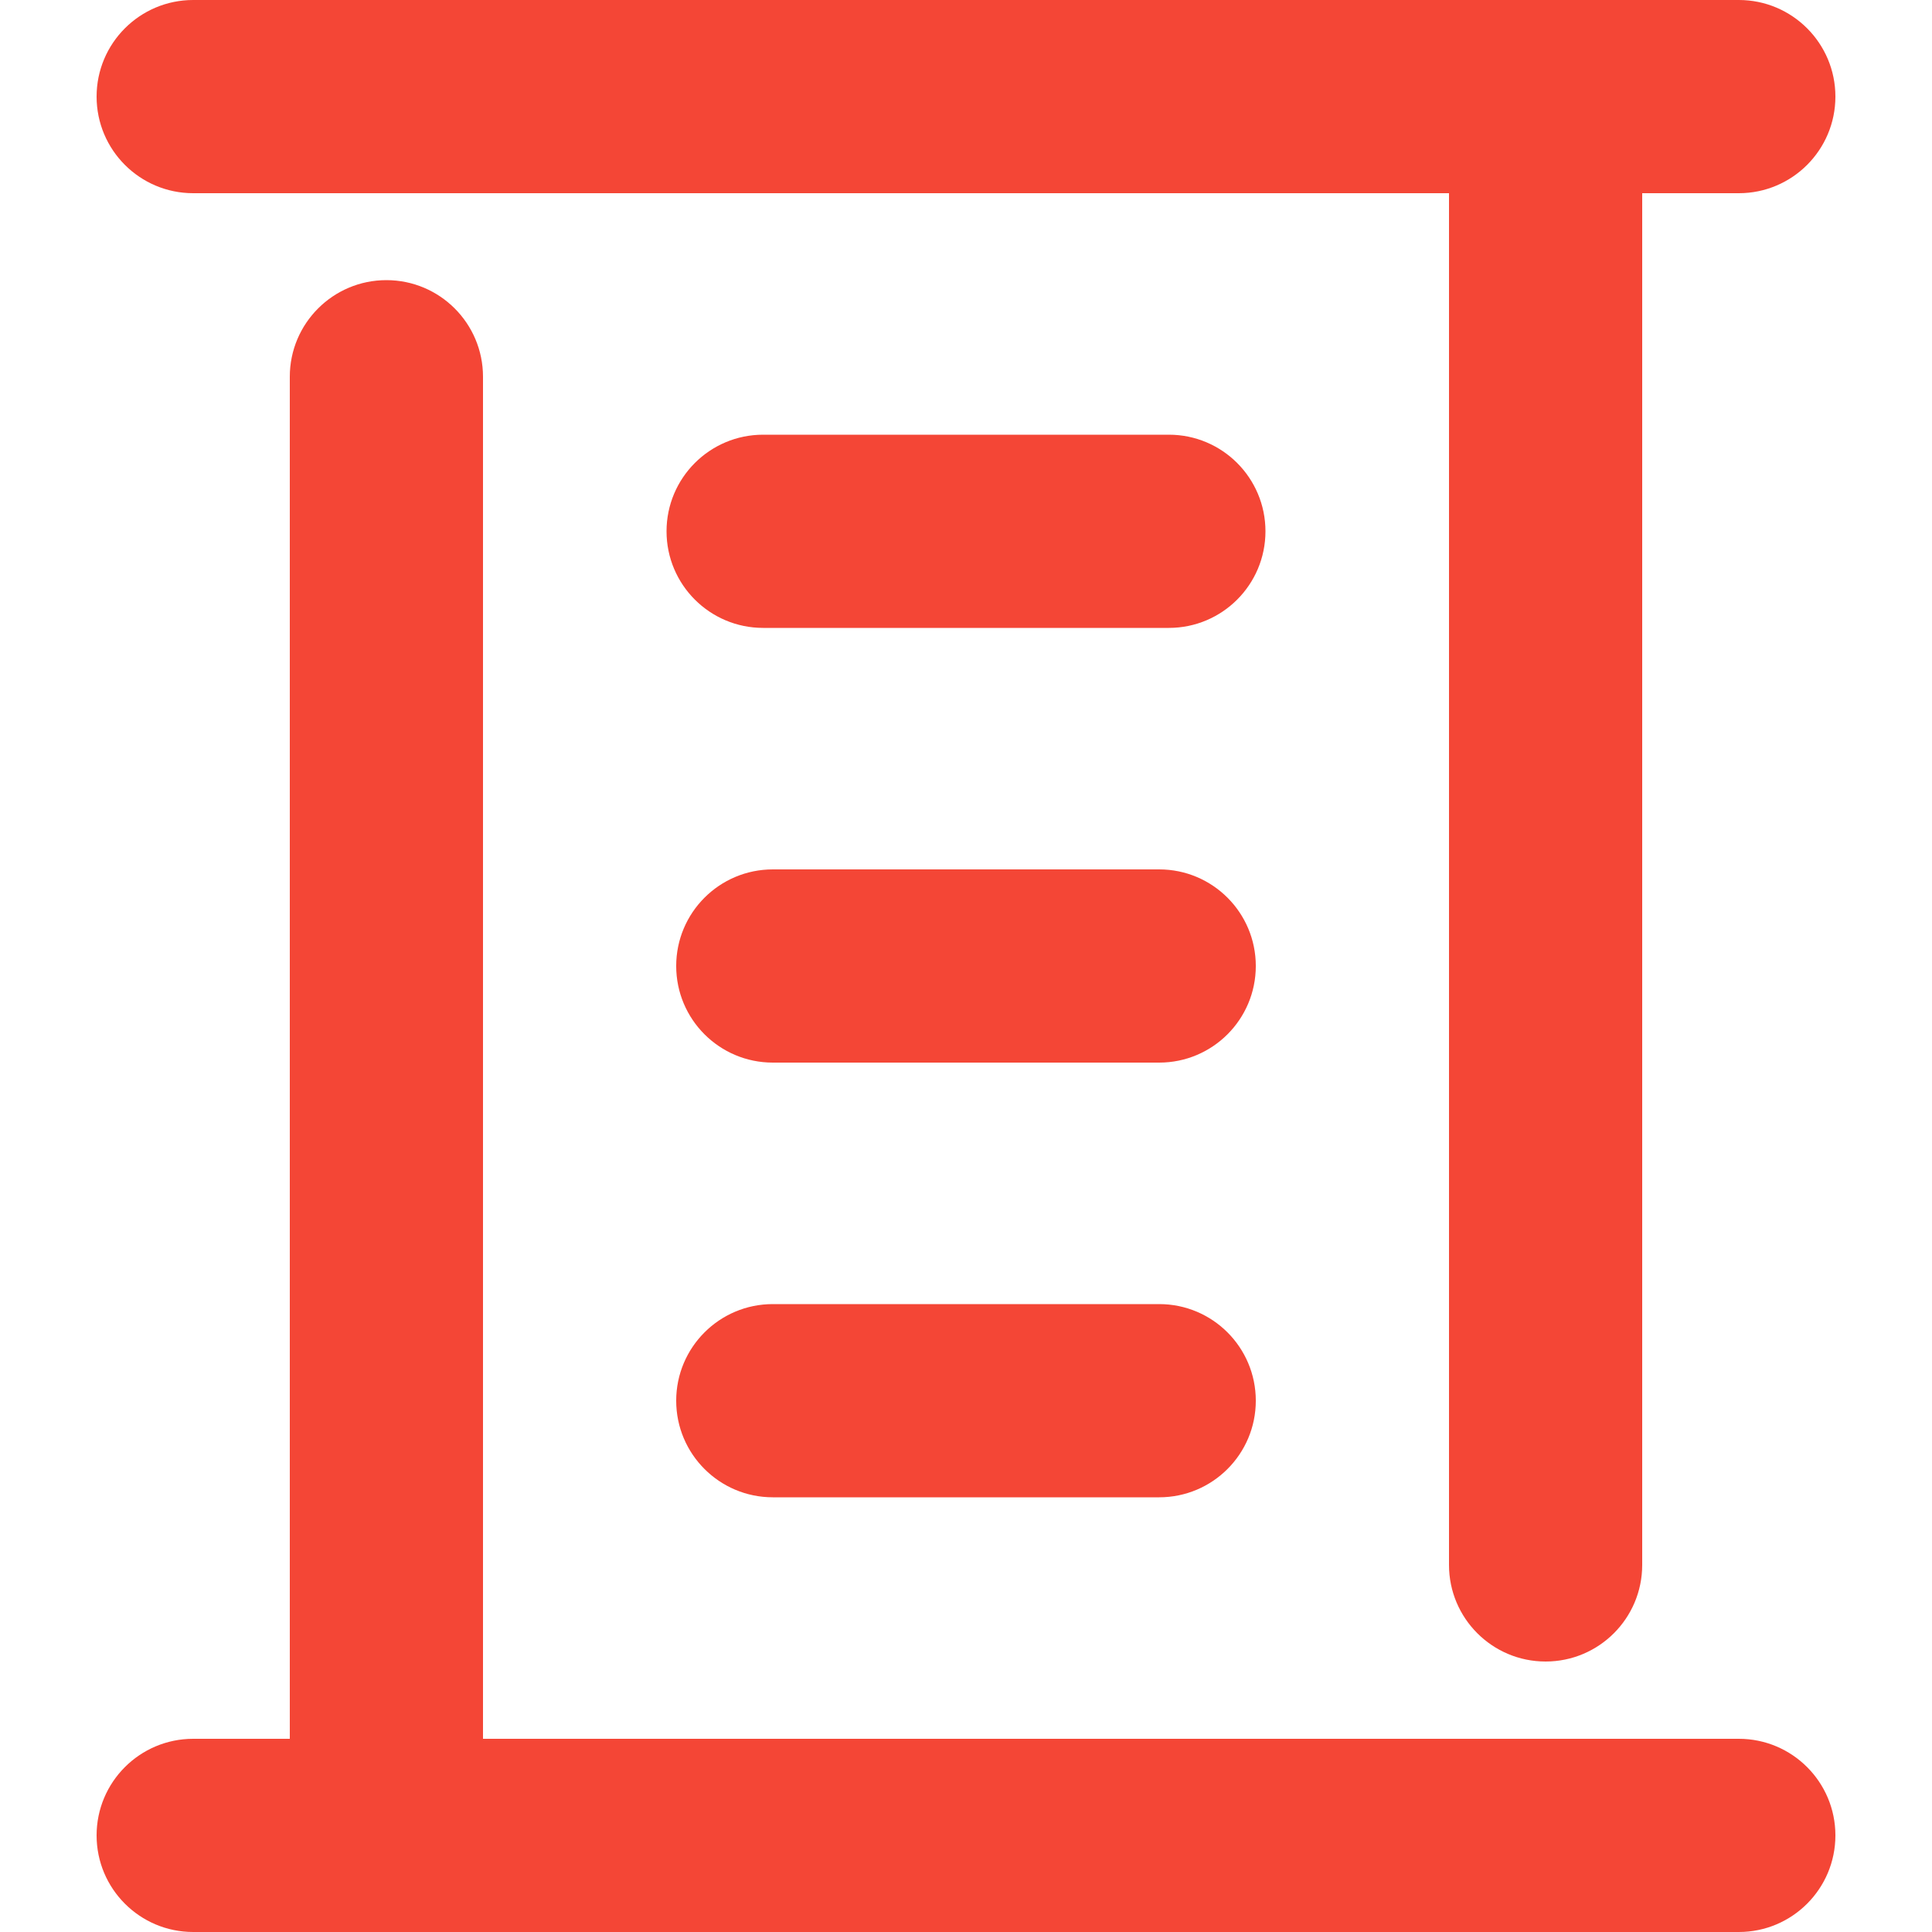 <?xml version="1.0" ?>
<svg xmlns="http://www.w3.org/2000/svg" class="icon icon--ListiumMark" role="graphics-symbol" viewBox="0 0 240 240">
	<g fill="#F44636">
		<path d="M36 216V46.8c0-6.627 5.373-12 12-12s12 5.373 12 12V216h156c6.627 0 12 5.373 12 12s-5.373 12-12 12H24c-6.627 0-12-5.373-12-12s5.373-12 12-12h12z"/>
		<path d="M94.8 78c-6.627 0-12-5.373-12-12s5.373-12 12-12h50.4c6.627 0 12 5.373 12 12s-5.373 12-12 12H94.8zm1.2 54c-6.627 0-12-5.373-12-12s5.373-12 12-12h48c6.627 0 12 5.373 12 12s-5.373 12-12 12H96zm48 30c6.627 0 12 5.373 12 12s-5.373 12-12 12H96c-6.627 0-12-5.373-12-12s5.373-12 12-12h48z"/>
		<path d="M204 24v170.4c0 6.627-5.373 12-12 12s-12-5.373-12-12V24H24c-6.627 0-12-5.373-12-12S17.373 0 24 0h192c6.627 0 12 5.373 12 12s-5.373 12-12 12h-12z"/>
	</g>
</svg>